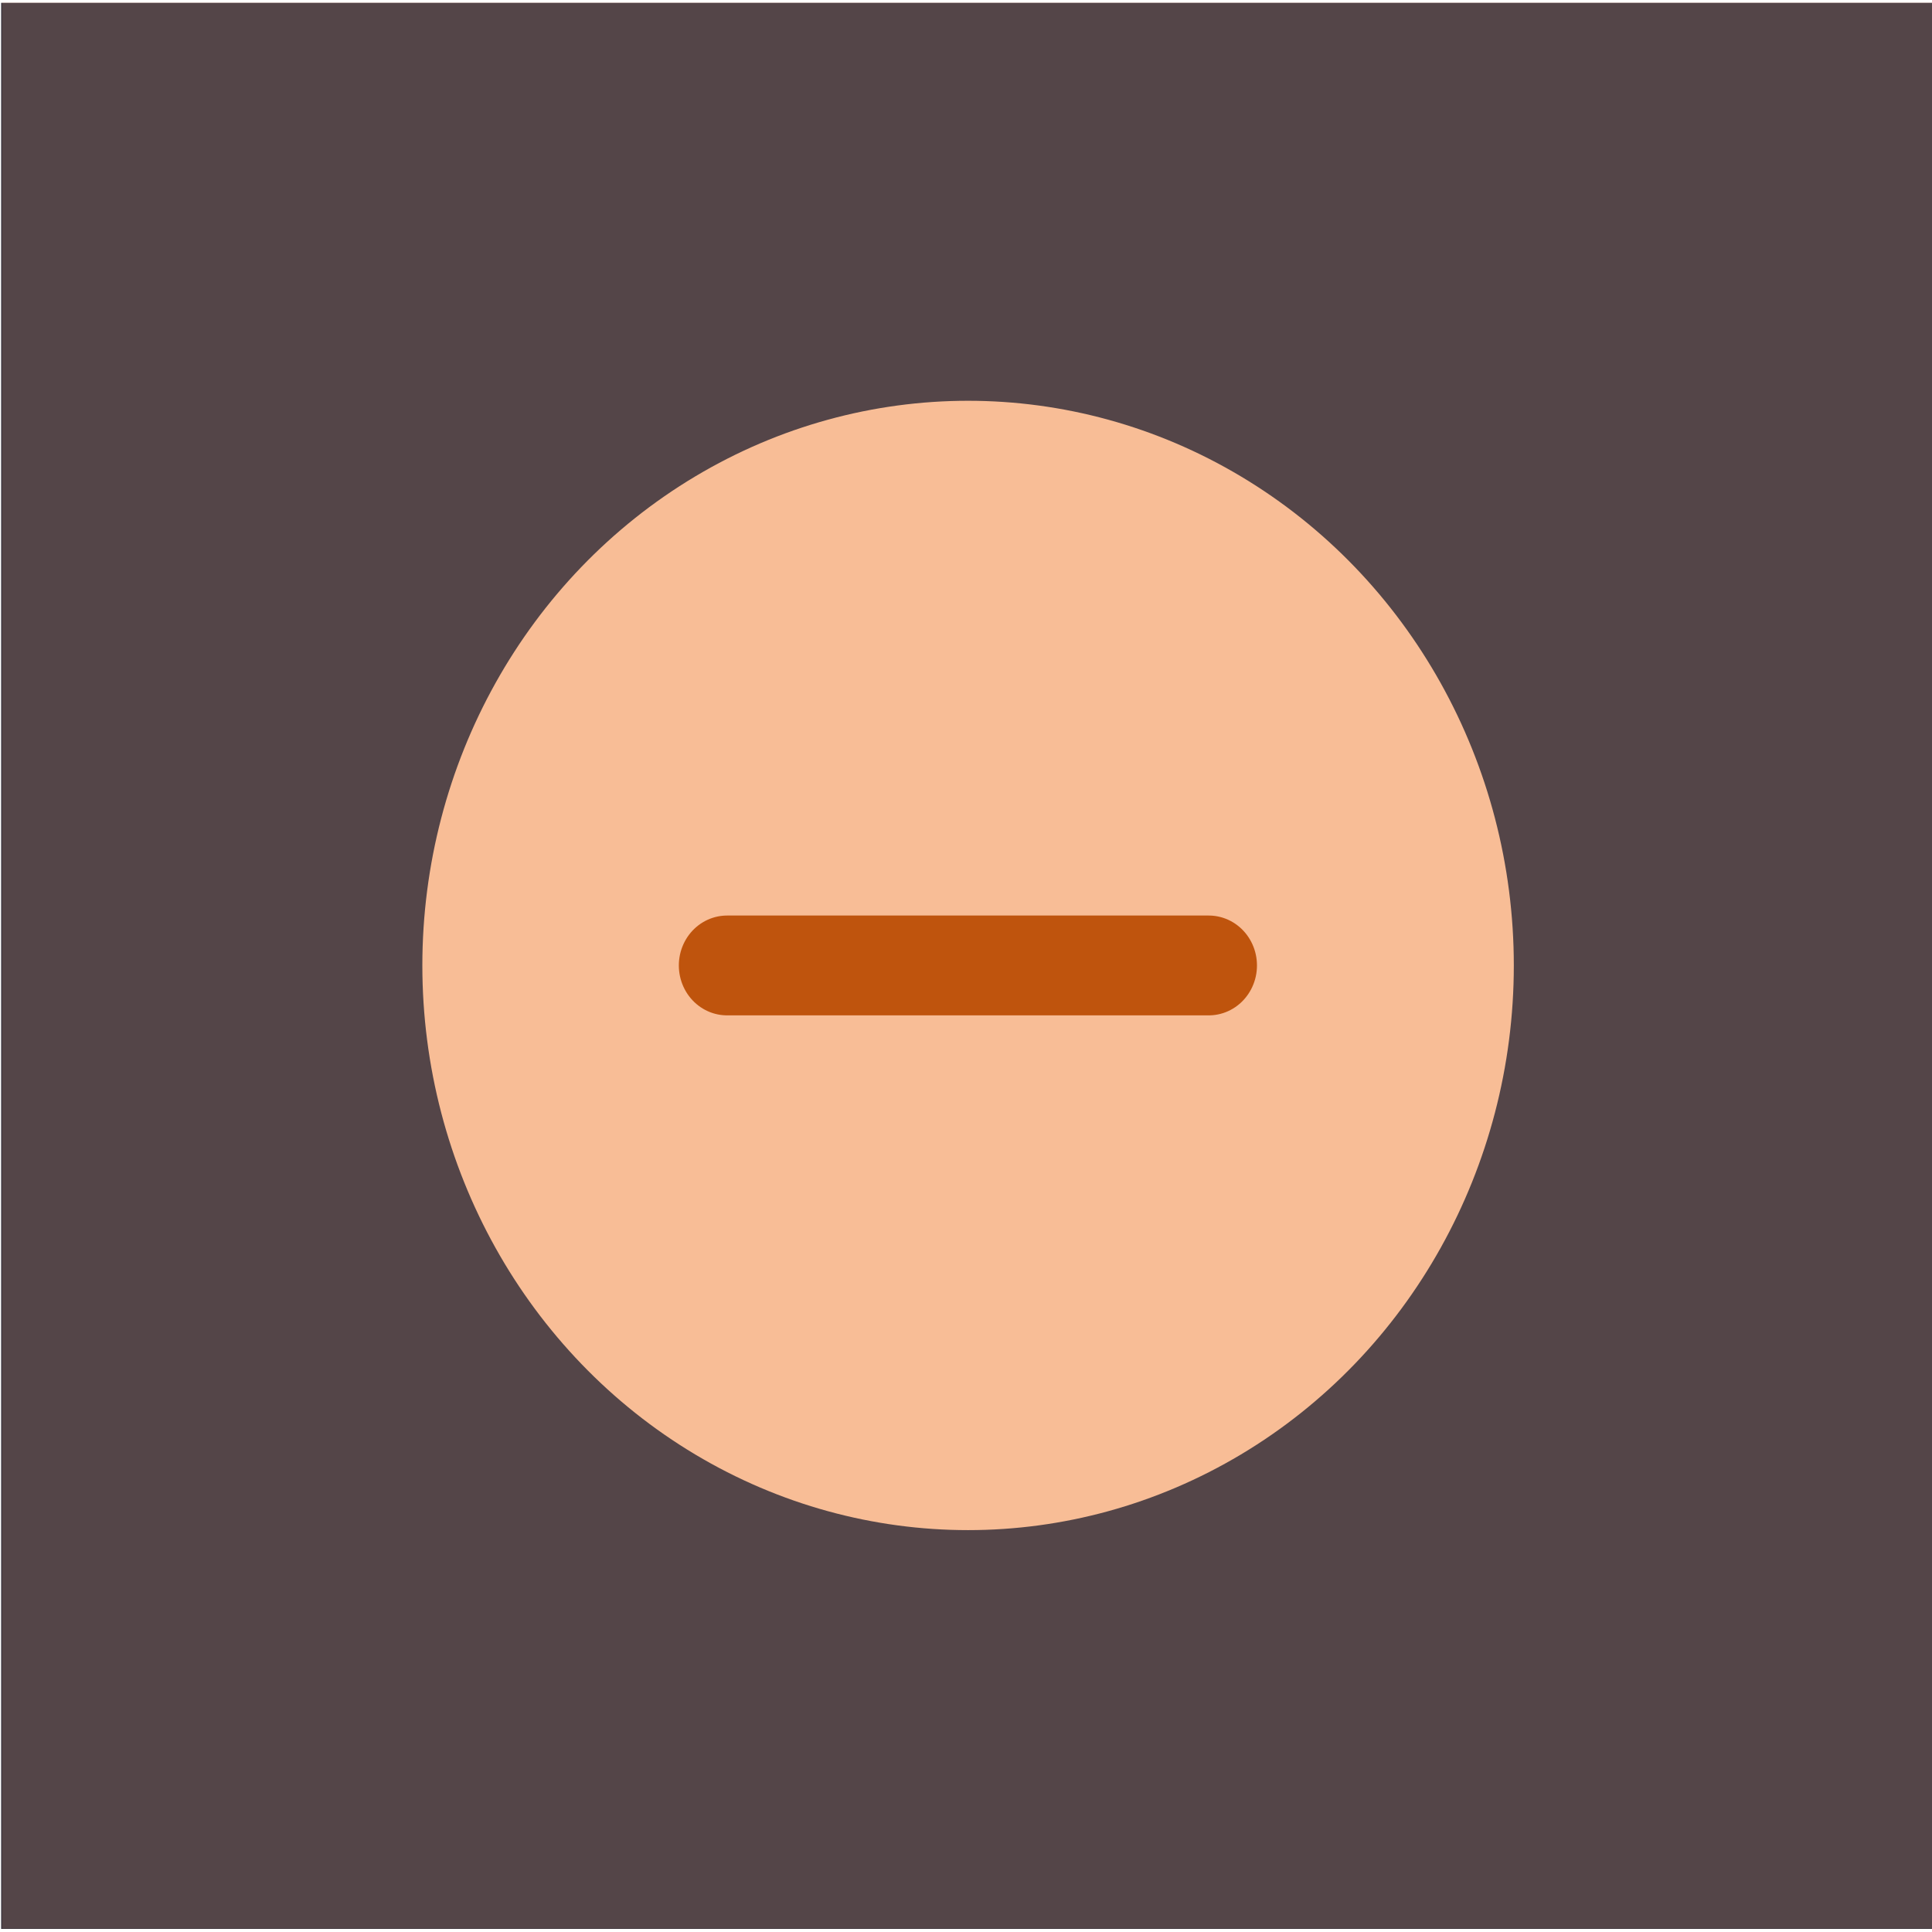 <?xml version="1.0" encoding="UTF-8" standalone="no"?>
<svg viewBox="0 0 50 50"
 xmlns="http://www.w3.org/2000/svg" xmlns:xlink="http://www.w3.org/1999/xlink"  version="1.2" baseProfile="tiny">
<title>Qt SVG Document</title>
<desc>Generated with Qt</desc>
<defs>
</defs>
<g fill="none" stroke="black" stroke-width="1" fill-rule="evenodd" stroke-linecap="square" stroke-linejoin="bevel" >

<g fill="#040000" fill-opacity="1" stroke="none" transform="matrix(1.611,0,0,1.667,-84.526,-73.611)"
font-family="Cantarell" font-size="11" font-weight="400" font-style="normal" 
opacity="0" >
<rect x="52.479" y="44.167" width="31.043" height="30"/>
</g>

<g fill="#1e1e2e" fill-opacity="1" stroke="none" transform="matrix(2.493,0,0,2.579,-387.895,9.061)"
font-family="Cantarell" font-size="11" font-weight="400" font-style="normal" 
>
<rect x="155.606" y="-3.485" width="20.058" height="19.328"/>
</g>

<g fill="#f8bd96" fill-opacity="1" stroke="none" transform="matrix(9.422,0,0,9.749,-1133.56,-828.276)"
font-family="Cantarell" font-size="11" font-weight="400" font-style="normal" 
opacity="0.25" >
<rect x="120.315" y="84.966" width="5.307" height="5.114"/>
</g>

<g fill="#f8bd96" fill-opacity="1" stroke="none" transform="matrix(9.422,0,0,9.749,-1133.56,-828.276)"
font-family="Cantarell" font-size="11" font-weight="400" font-style="normal" 
>
<circle cx="122.969" cy="87.523" r="1.499"/>
</g>

<g fill="none" stroke="none" transform="matrix(9.422,0,0,9.749,-1133.56,-828.276)"
font-family="Cantarell" font-size="11" font-weight="400" font-style="normal" 
>
<path vector-effect="none" fill-rule="nonzero" d="M122.307,87.523 L123.63,87.523"/>
</g>

<g fill="none" stroke="#bf540d" stroke-opacity="1" stroke-width="0.265" stroke-linecap="round" stroke-linejoin="round" transform="matrix(9.422,0,0,9.749,-1133.56,-828.276)"
font-family="Cantarell" font-size="11" font-weight="400" font-style="normal" 
>
<path vector-effect="none" fill-rule="nonzero" d="M122.307,87.523 L123.63,87.523"/>
</g>

<g fill="none" stroke="#000000" stroke-opacity="1" stroke-width="1" stroke-linecap="square" stroke-linejoin="bevel" transform="matrix(1,0,0,1,0,0)"
font-family="Cantarell" font-size="11" font-weight="400" font-style="normal" 
>
</g>
</g>
</svg>
